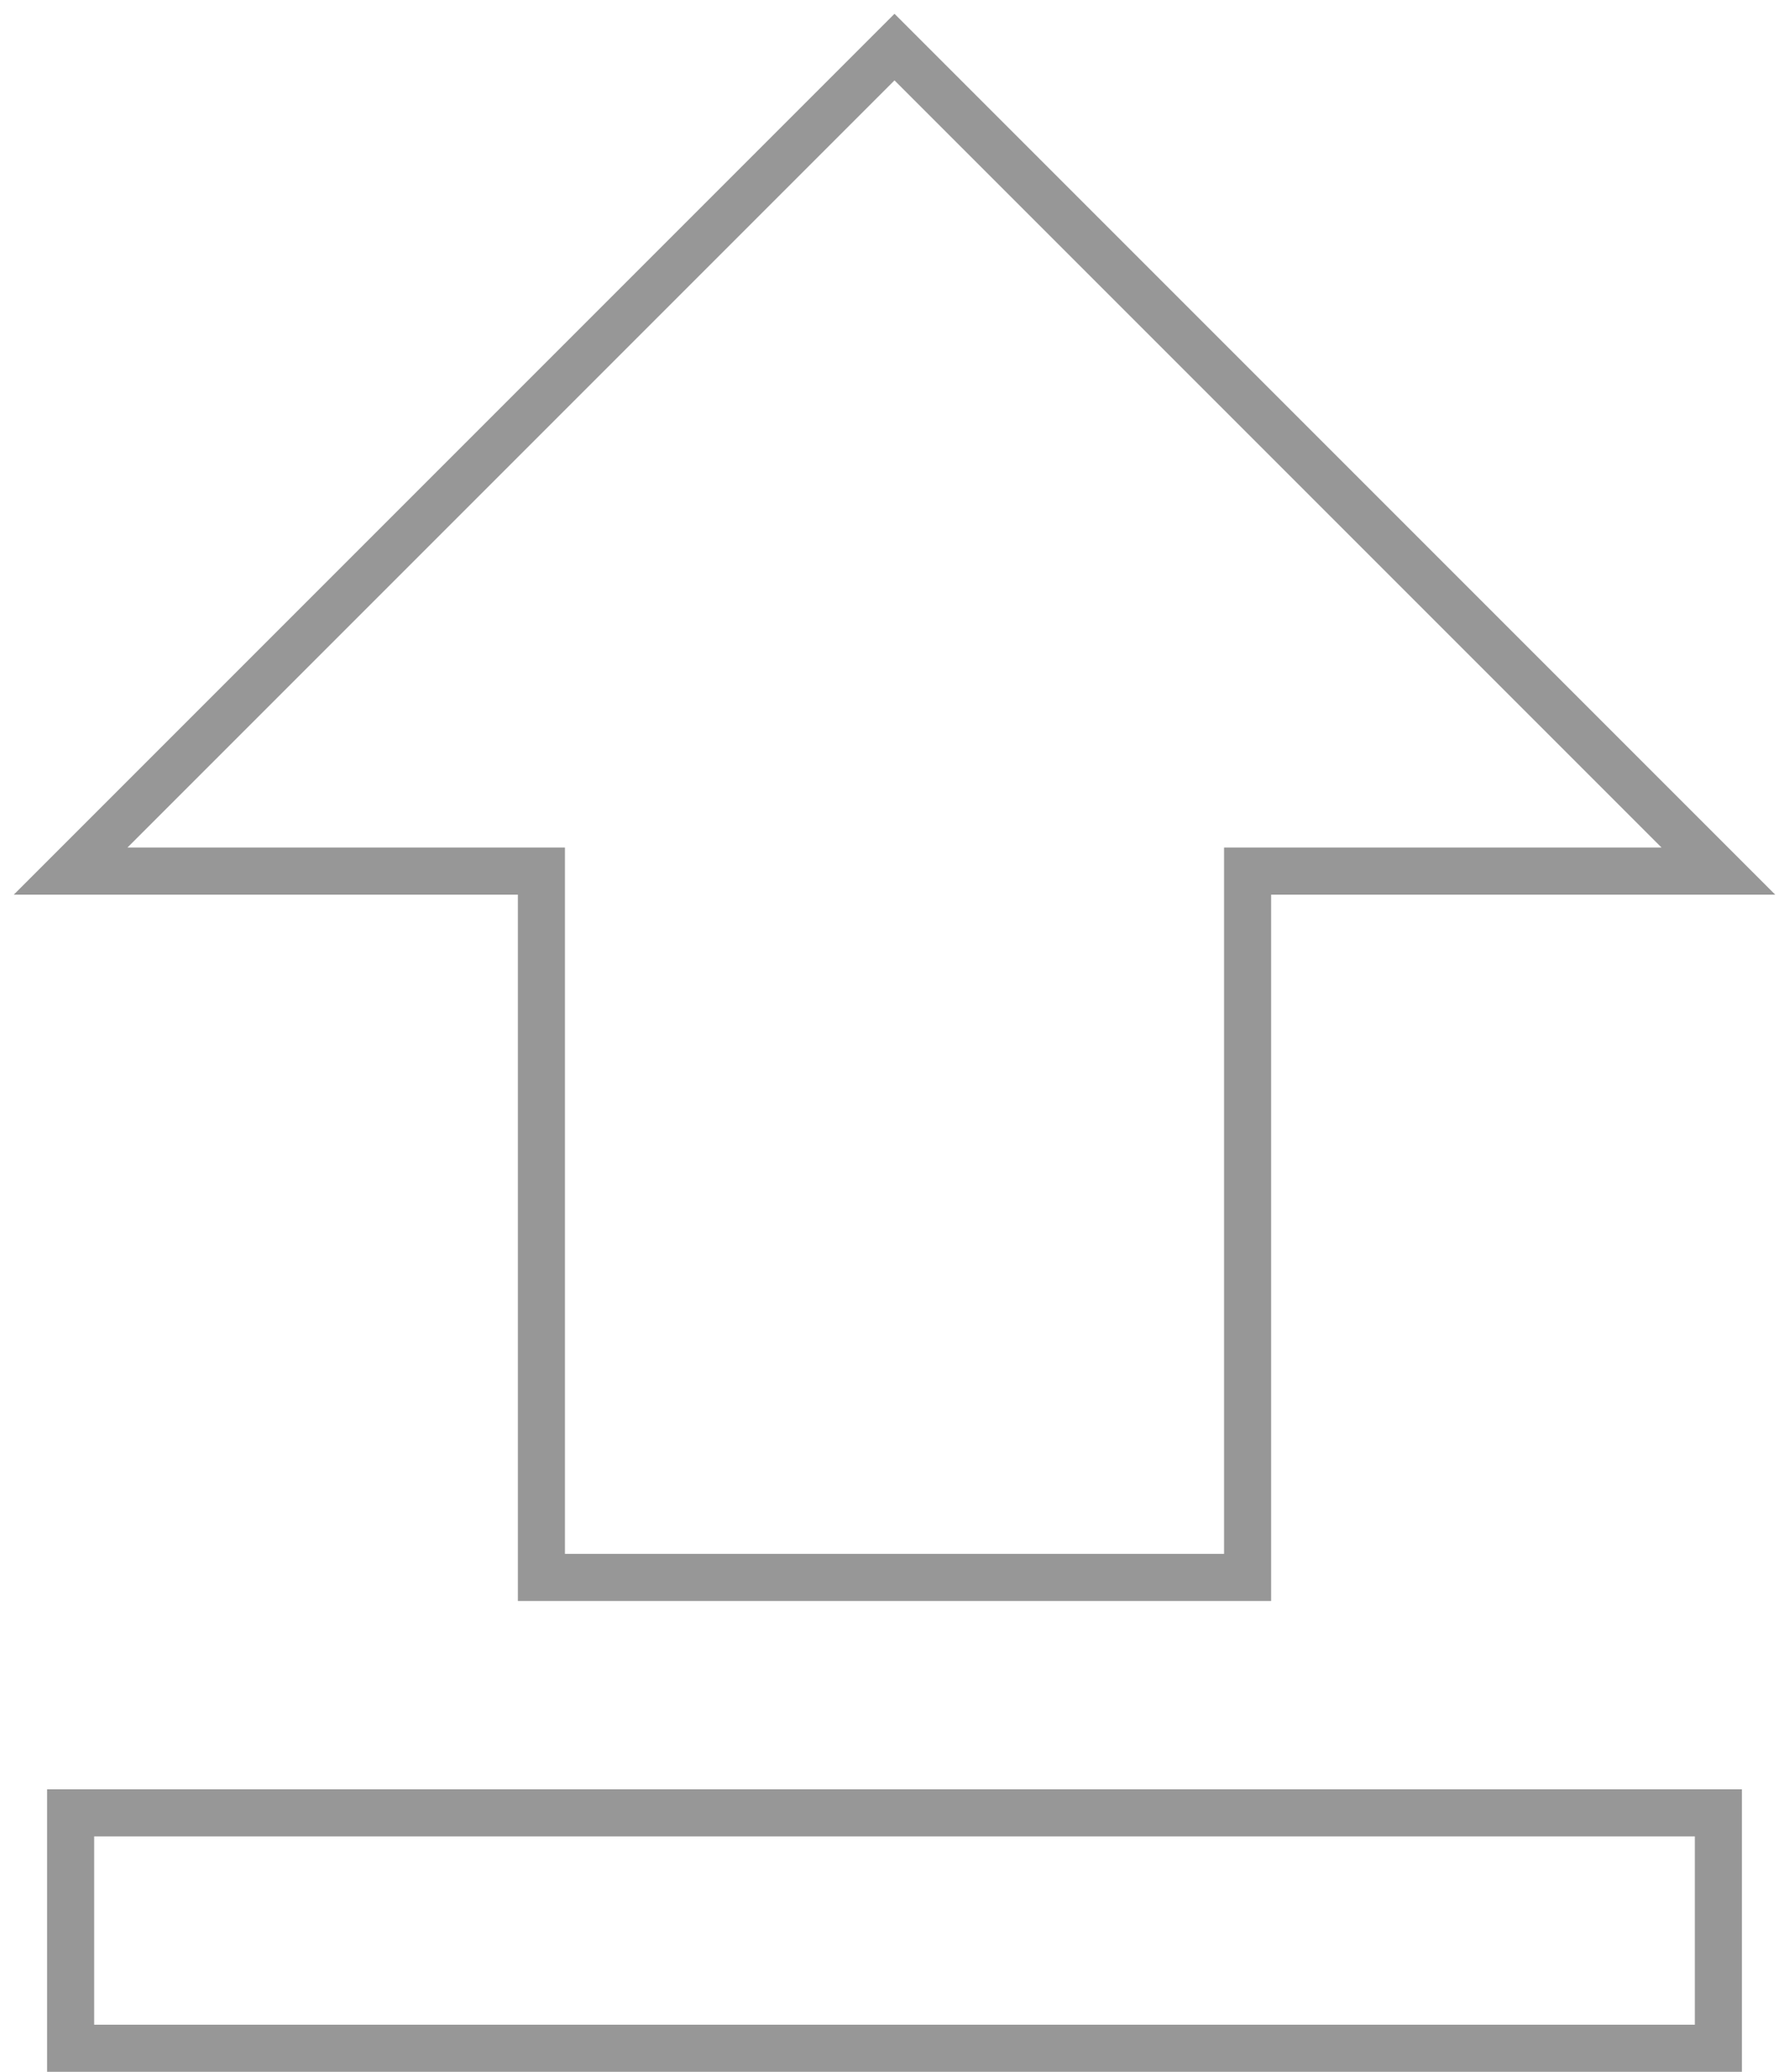 <svg xmlns="http://www.w3.org/2000/svg" width="76" height="88" viewBox="0 0 76 88" version="1.1">
  <title>
    file-upload-icon-stroke
  </title>
  <desc>
    Created with Sketch.
  </desc>
  <g id="Page-1" stroke="none" stroke-width="1" fill="none" fill-rule="evenodd">
    <g id="Camera-upload-page" transform="translate(-688, -1676)" stroke="#979797" stroke-width="2">
      <g id="upload" transform="translate(651, 1658)">
        <g id="file-upload-icon-stroke" transform="translate(40, 20)">
          <path d="M20 65L50 65 50 35 70 35 35 0 0 35 20 35 20 65Z" id="Shape"/>
          <rect id="Rectangle-path" x="0" y="75" width="70" height="10"/>
        </g>
      </g>
    </g>
  </g>
</svg>
